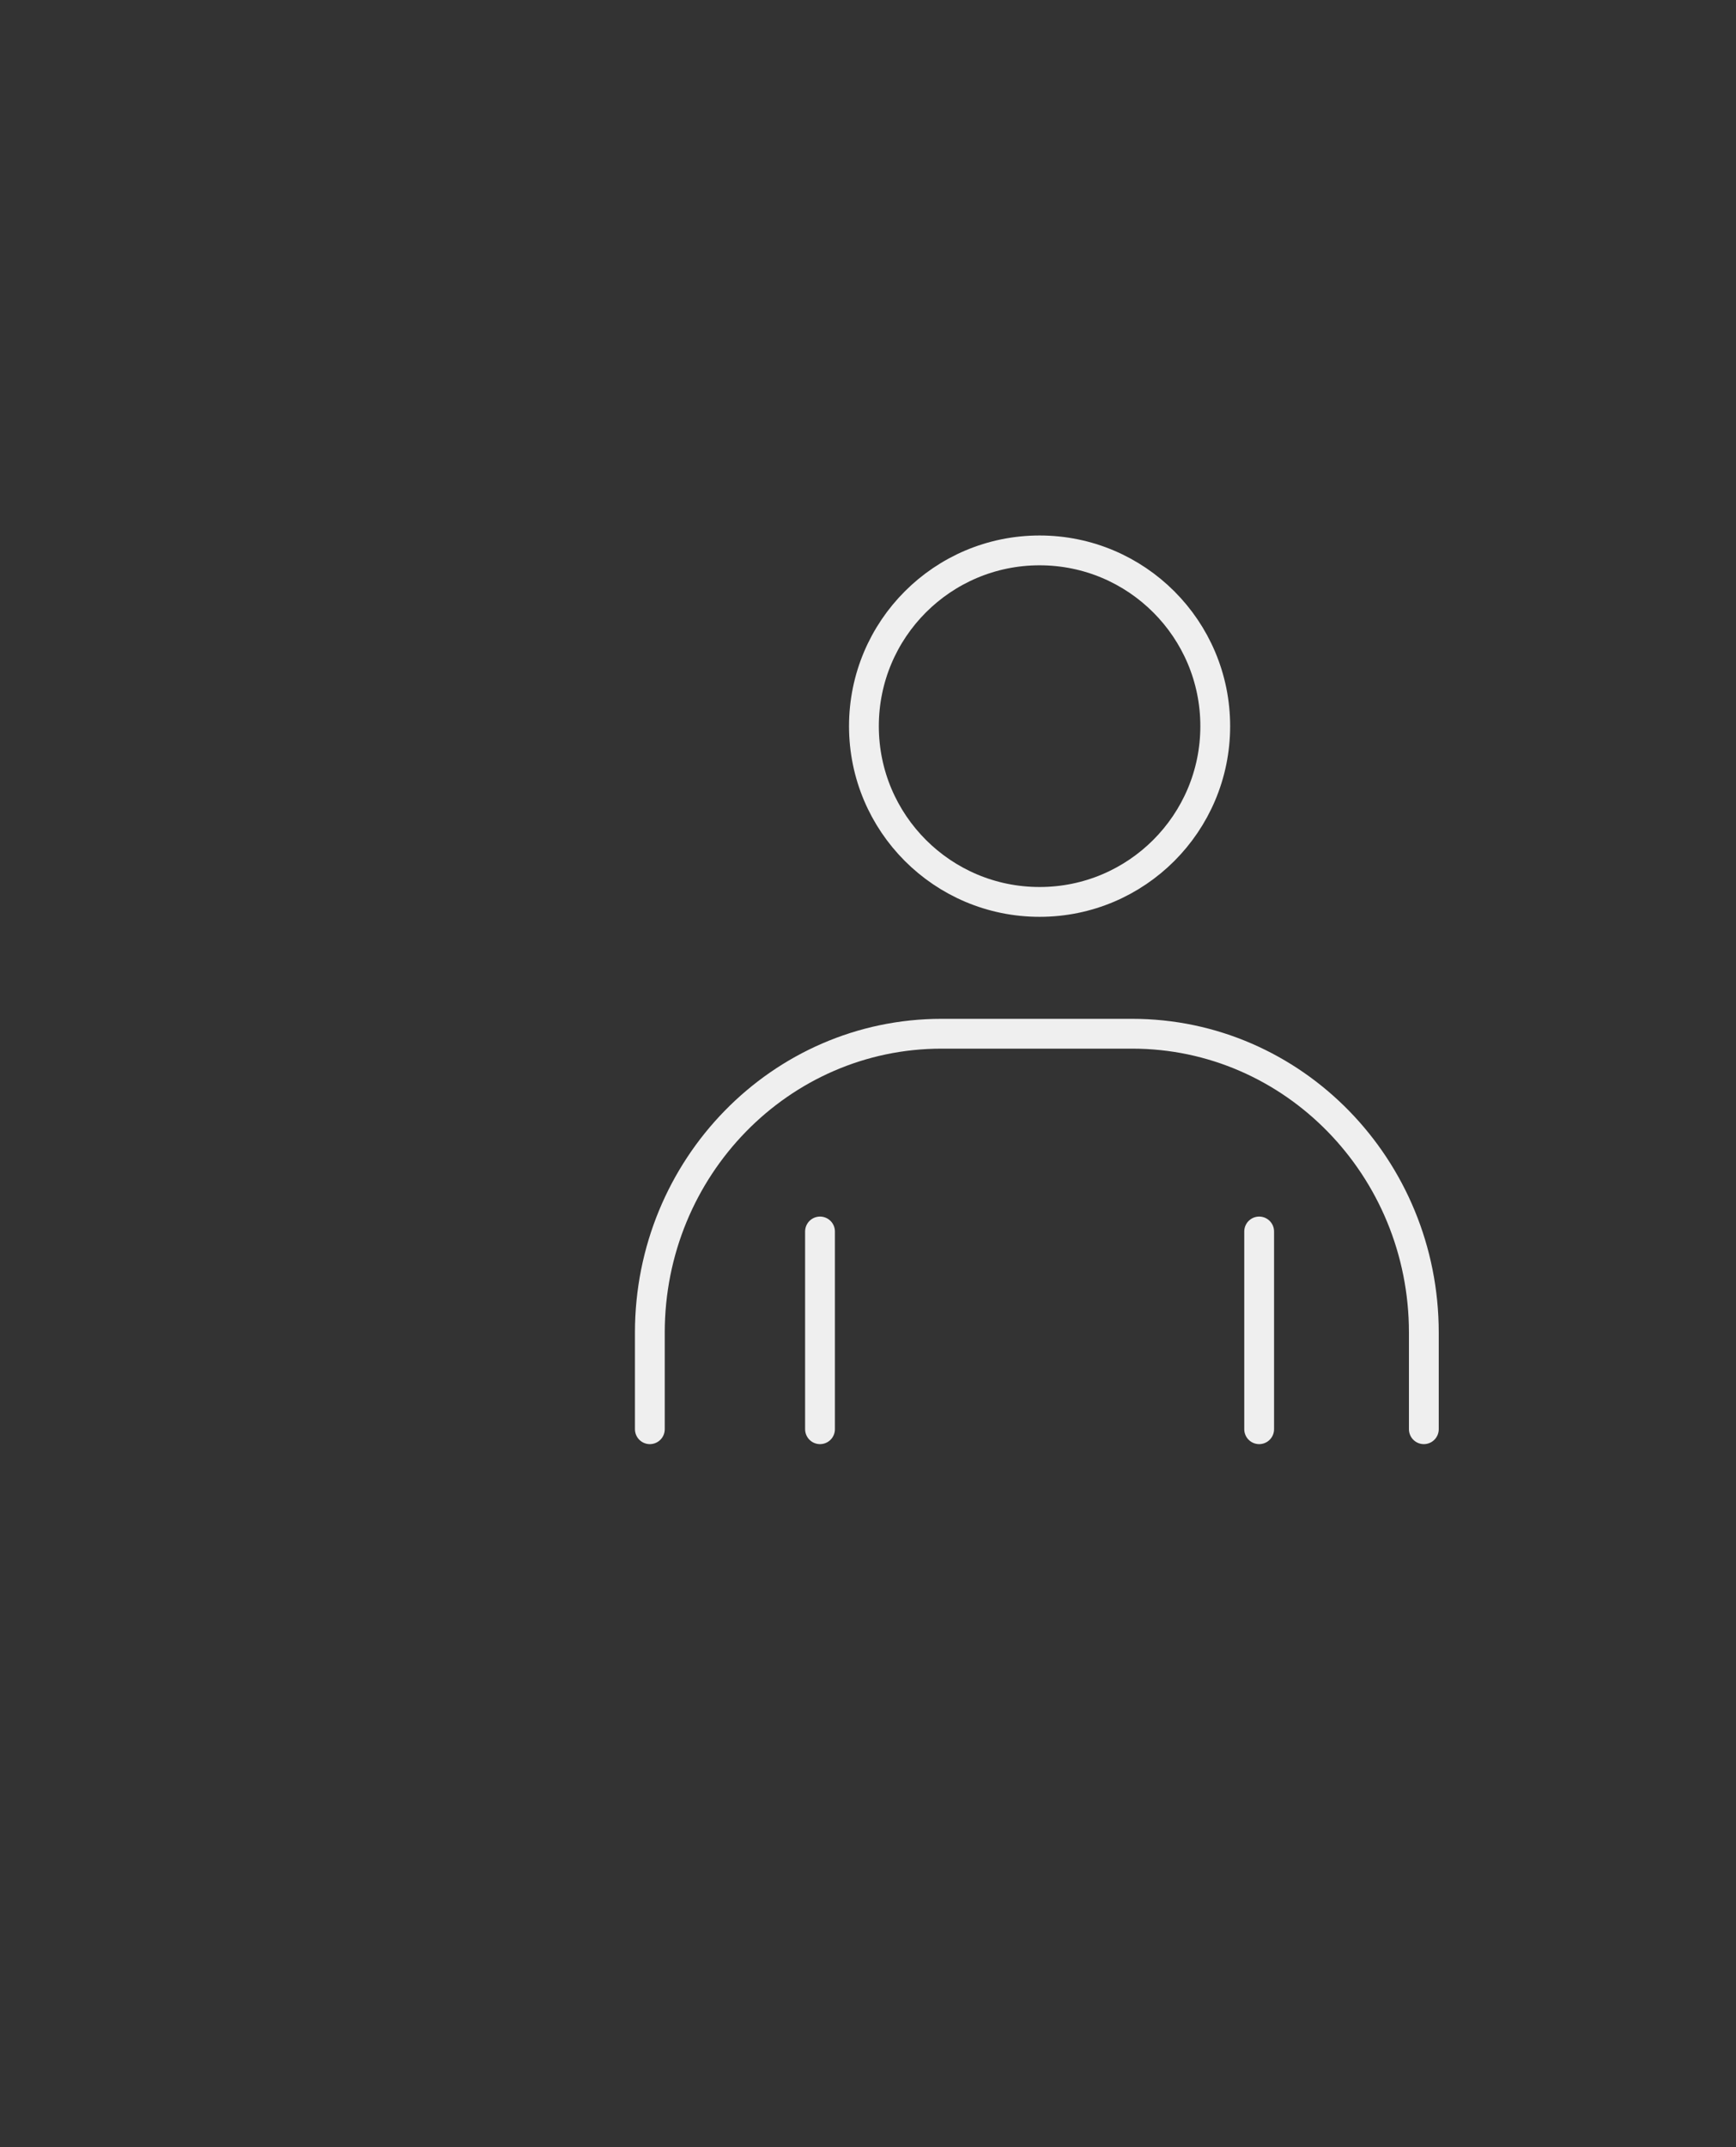 <svg width="233" height="288" viewBox="0 0 233 288" fill="none" xmlns="http://www.w3.org/2000/svg">
<rect x="0" y="0" width="233" height="288" fill="#333333" stroke="none"/>
<path d="M110.059 165.185V191.708" stroke="#EFEFEF" stroke-width="4" stroke-miterlimit="10" stroke-linecap="round"/>
<path d="M169 165.185V191.708" stroke="#EFEFEF" stroke-width="4" stroke-miterlimit="10" stroke-linecap="round"/>
<path d="M139.53 120.979C152.551 120.979 163.106 110.424 163.106 97.403C163.106 84.382 152.551 73.827 139.53 73.827C126.509 73.827 115.953 84.382 115.953 97.403C115.953 110.424 126.509 120.979 139.53 120.979Z" stroke="#EFEFEF" stroke-width="4" stroke-miterlimit="10" stroke-linecap="round"/>
<path d="M87.22 191.708V178.747C87.22 156.609 104.749 138.661 126.373 138.661H151.95C173.573 138.661 191.103 156.609 191.103 178.747V191.708" stroke="#EFEFEF" stroke-width="4" stroke-miterlimit="10" stroke-linecap="round"/>
</svg>
